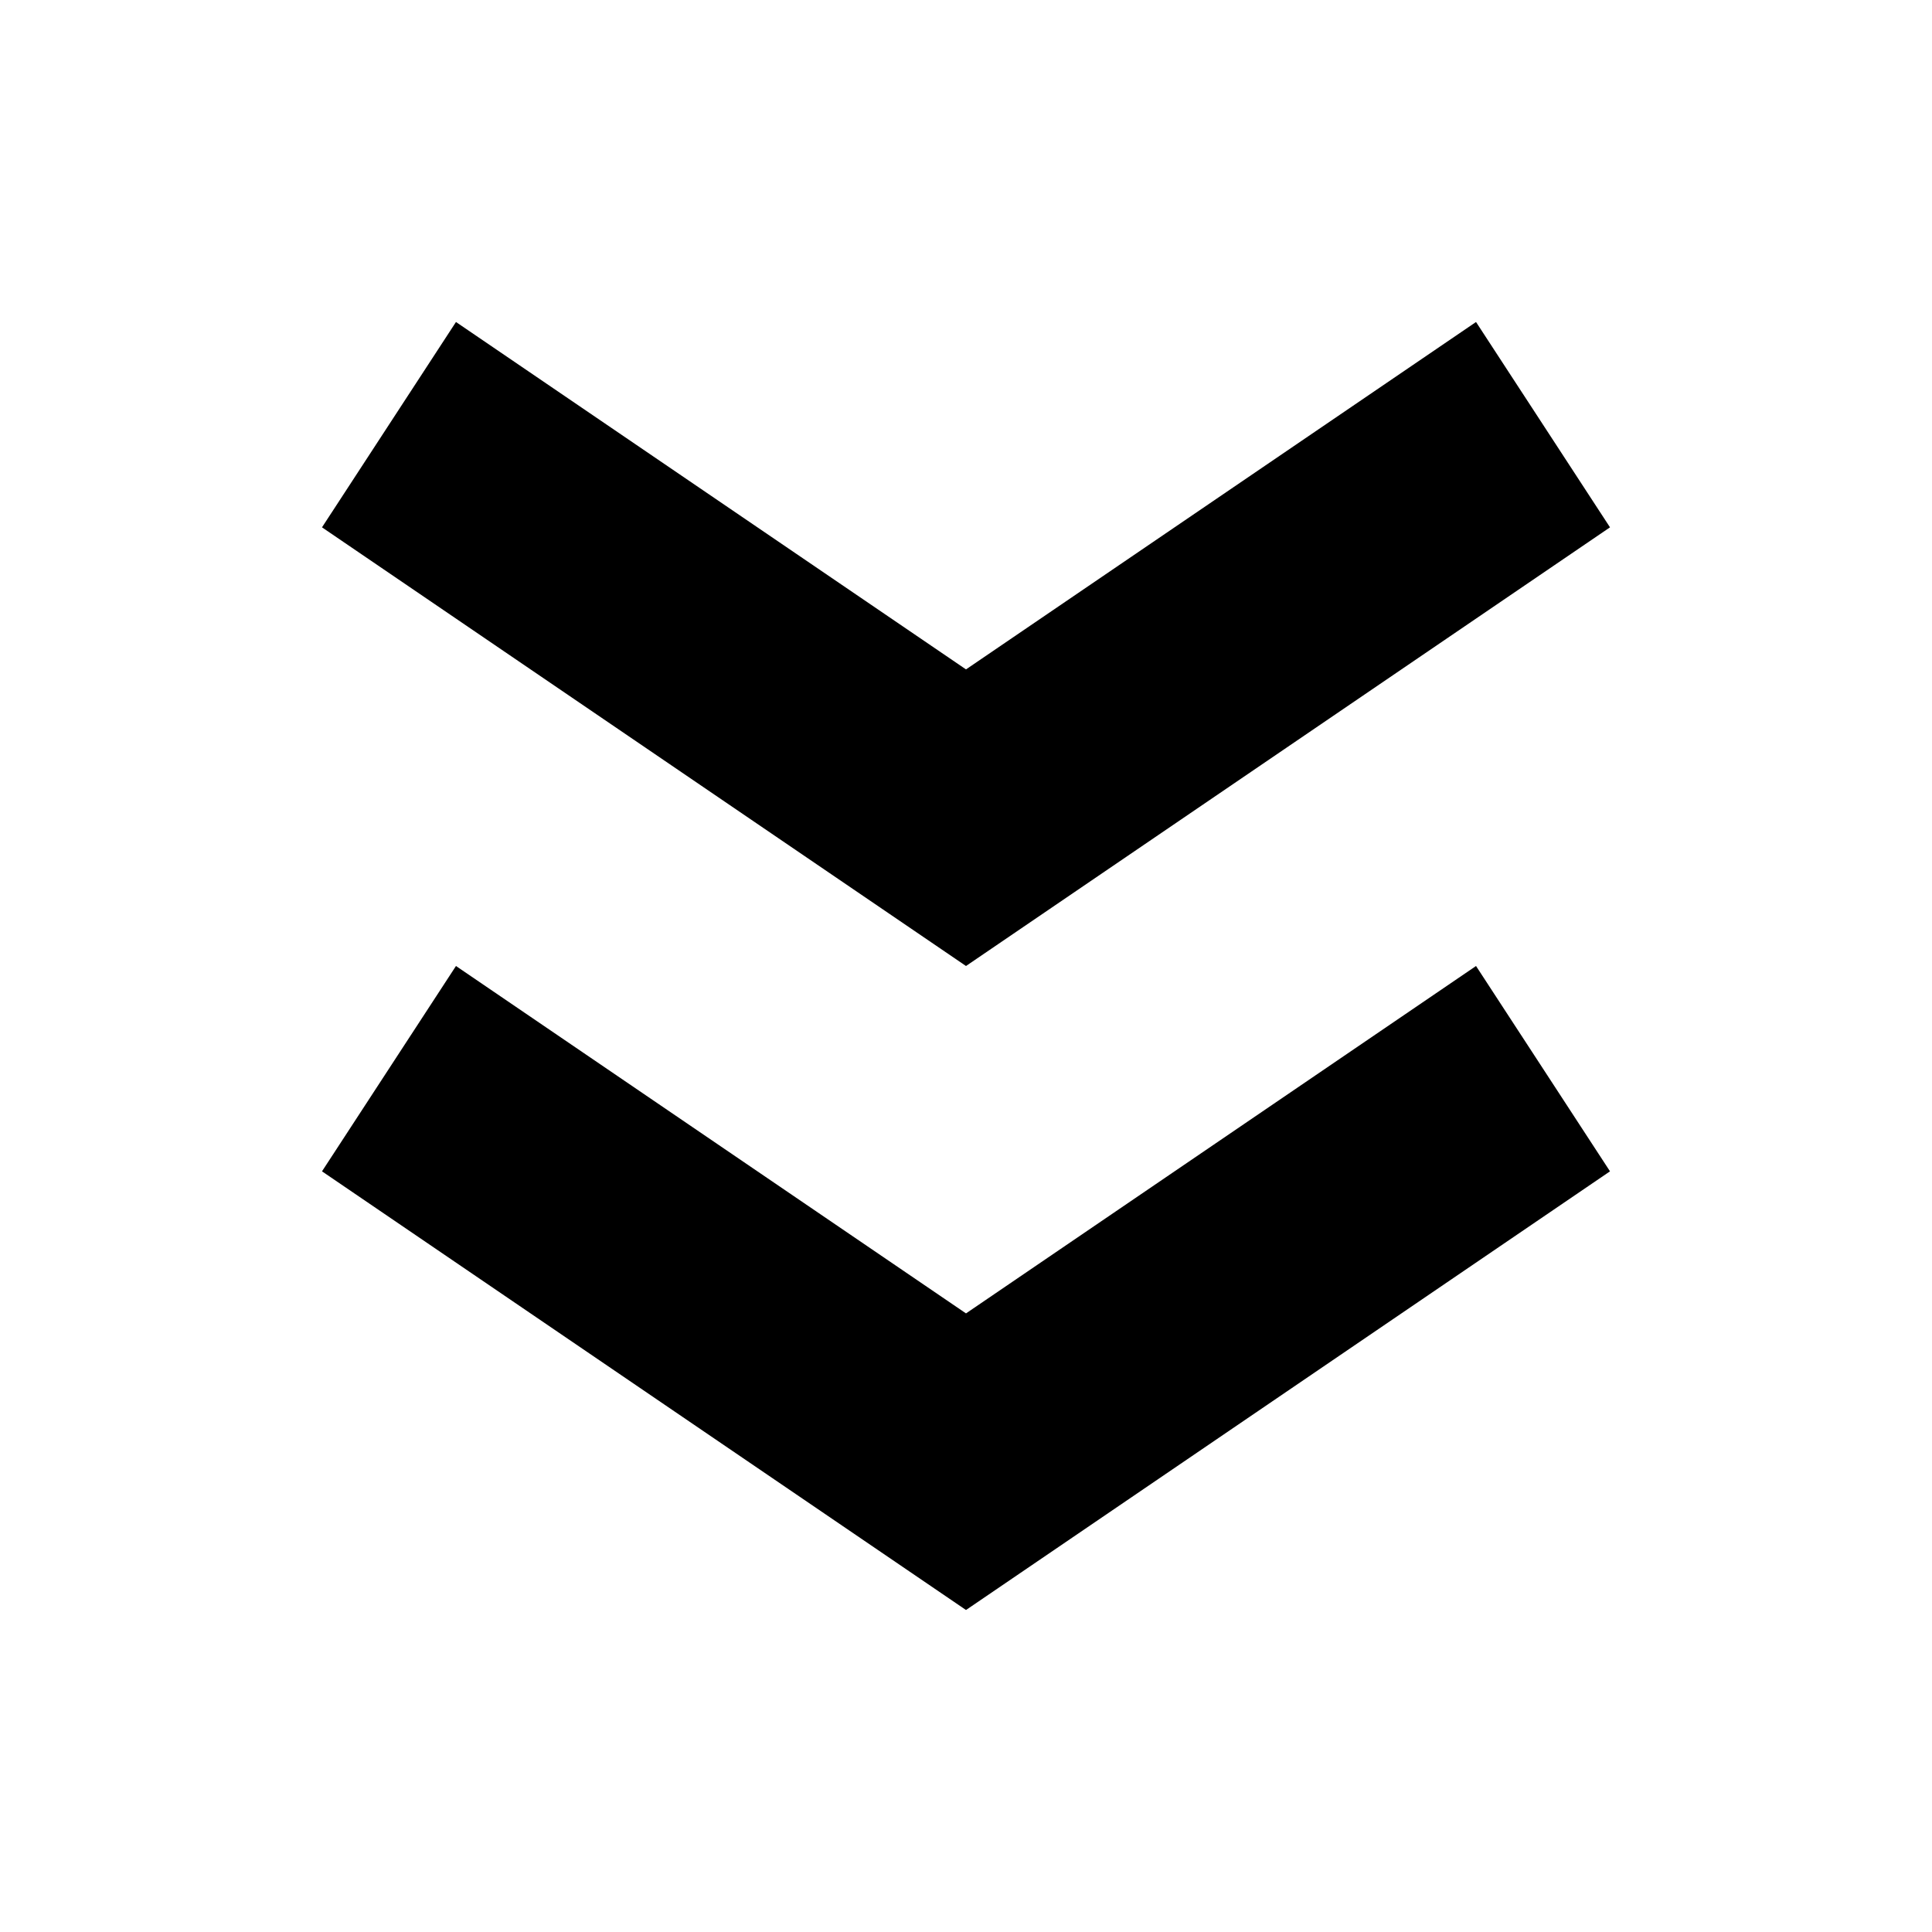 <svg xmlns="http://www.w3.org/2000/svg" fill="currentColor" style="width:1em;height:1em;vertical-align:middle" overflow="hidden" viewBox="0 0 1024 1024"><path d="M512 354.795L241.675 170.667l-71.008 108.832L512 512l341.333-232.501-71.008-108.832L512 354.795zm0 341.333L241.675 512l-71.008 108.832L512 853.333l341.333-232.501L782.325 512 512 696.128z"/></svg>